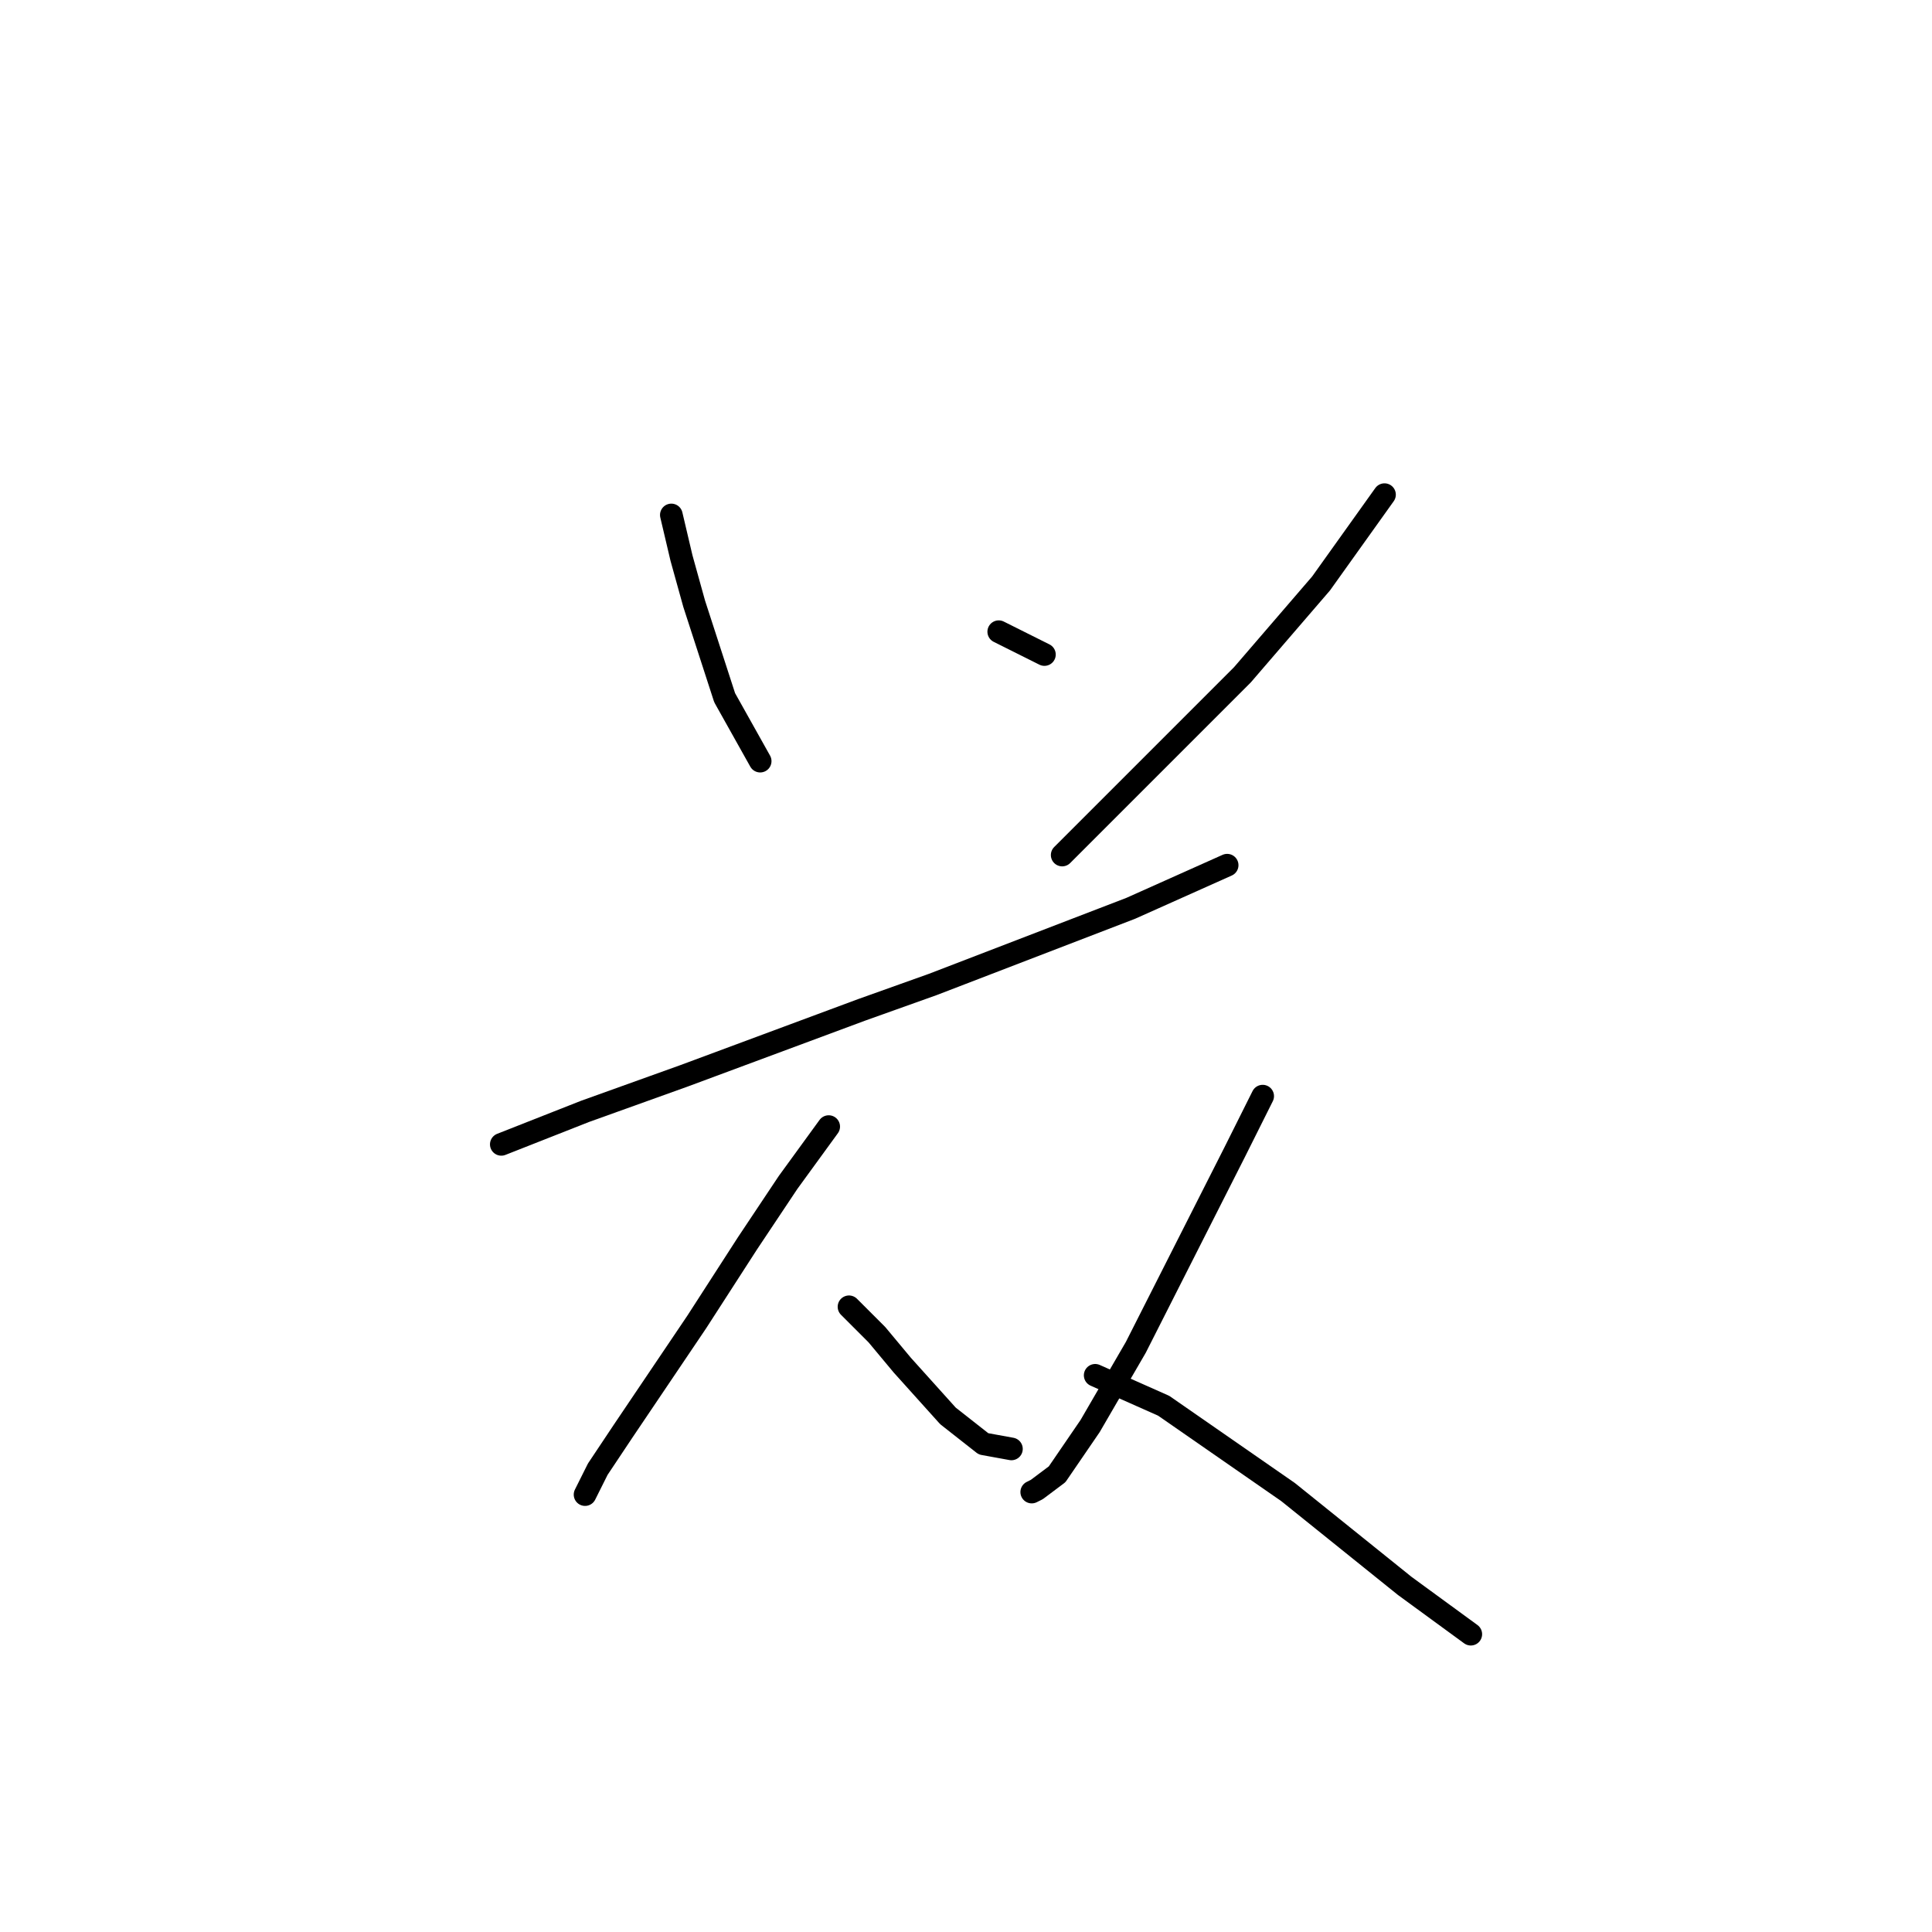 <?xml version="1.0" standalone="no"?>
    <svg width="256" height="256" xmlns="http://www.w3.org/2000/svg" version="1.1">
    <polyline stroke="black" stroke-width="3" stroke-linecap="round" fill="transparent" stroke-linejoin="round" points="88.956 68.234 90.302 73.951 91.983 80.004 96.019 92.447 100.727 100.854 100.727 100.854 " />
        <polyline stroke="black" stroke-width="3" stroke-linecap="round" fill="transparent" stroke-linejoin="round" points="132.338 83.703 138.391 86.73 138.391 86.73 " />
        <polyline stroke="black" stroke-width="3" stroke-linecap="round" fill="transparent" stroke-linejoin="round" points="183.454 65.543 175.047 77.313 164.622 89.42 140.745 113.297 140.745 113.297 " />
        <polyline stroke="black" stroke-width="3" stroke-linecap="round" fill="transparent" stroke-linejoin="round" points="66.425 151.634 77.523 147.262 90.638 142.554 114.178 133.81 123.594 130.448 149.825 120.359 162.604 114.642 162.604 114.642 " />
        <polyline stroke="black" stroke-width="3" stroke-linecap="round" fill="transparent" stroke-linejoin="round" points="109.807 149.28 104.426 156.678 99.045 164.749 92.319 175.174 82.567 189.635 79.204 194.679 77.523 198.042 77.523 198.042 " />
        <polyline stroke="black" stroke-width="3" stroke-linecap="round" fill="transparent" stroke-linejoin="round" points="112.497 173.157 116.196 176.856 119.559 180.891 125.612 187.617 130.32 191.316 134.02 191.989 134.02 191.989 " />
        <polyline stroke="black" stroke-width="3" stroke-linecap="round" fill="transparent" stroke-linejoin="round" points="167.312 145.244 163.613 152.643 150.498 178.537 144.445 188.962 140.073 195.352 137.382 197.37 136.71 197.706 136.71 197.706 " />
        <polyline stroke="black" stroke-width="3" stroke-linecap="round" fill="transparent" stroke-linejoin="round" points="145.117 182.236 154.197 186.272 170.675 197.706 186.145 210.149 194.888 216.538 194.888 216.538 " />
        </svg>